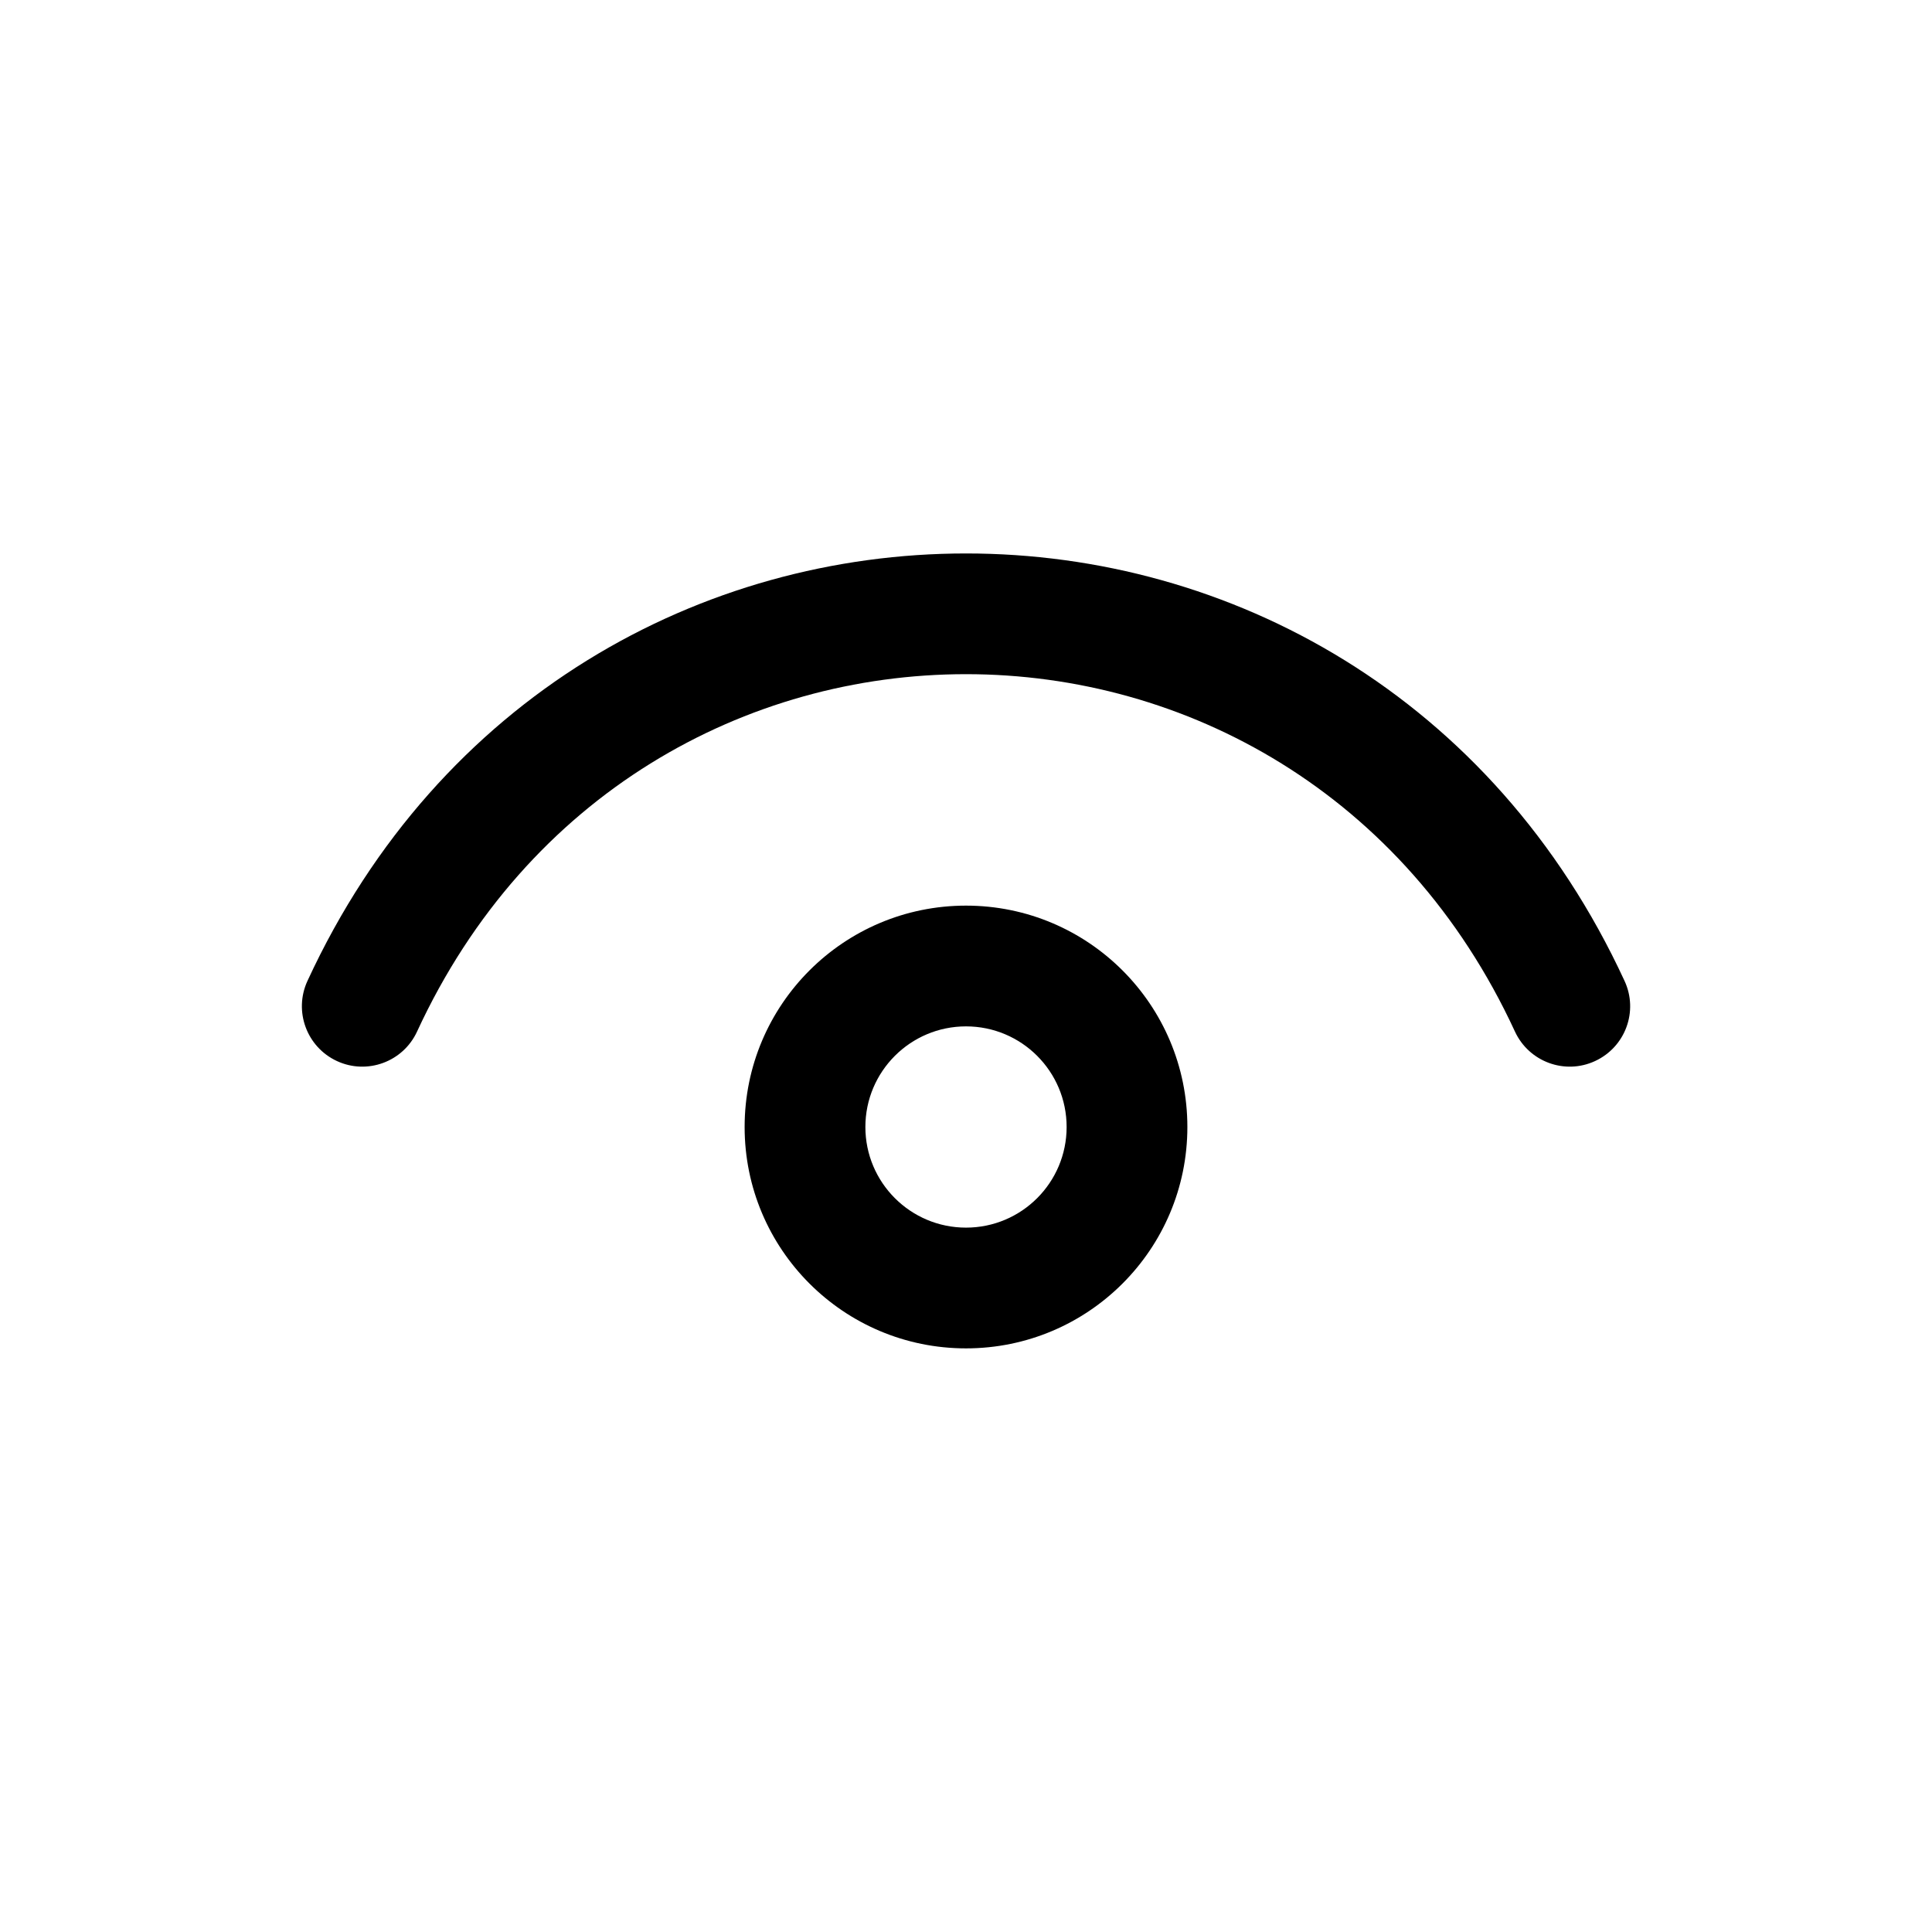 <svg width="24" height="24" viewBox="0 0 24 24" fill="none" xmlns="http://www.w3.org/2000/svg">
<path fill-rule="evenodd" clip-rule="evenodd" d="M5.181 12.814C7.913 6.895 16.087 6.895 18.819 12.814C18.993 13.19 19.438 13.355 19.814 13.181C20.191 13.007 20.355 12.562 20.181 12.186C16.913 5.105 7.087 5.105 3.819 12.186C3.646 12.562 3.81 13.007 4.186 13.181C4.562 13.355 5.008 13.19 5.181 12.814ZM13.25 14C13.25 13.31 12.691 12.75 12 12.75C11.31 12.75 10.75 13.31 10.75 14C10.75 14.69 11.31 15.25 12 15.25C12.691 15.25 13.25 14.69 13.25 14ZM12 11.25C13.519 11.25 14.75 12.481 14.75 14C14.75 15.519 13.519 16.75 12 16.75C10.481 16.75 9.25 15.519 9.25 14C9.25 12.481 10.481 11.25 12 11.25Z" fill="black"/>
</svg>
